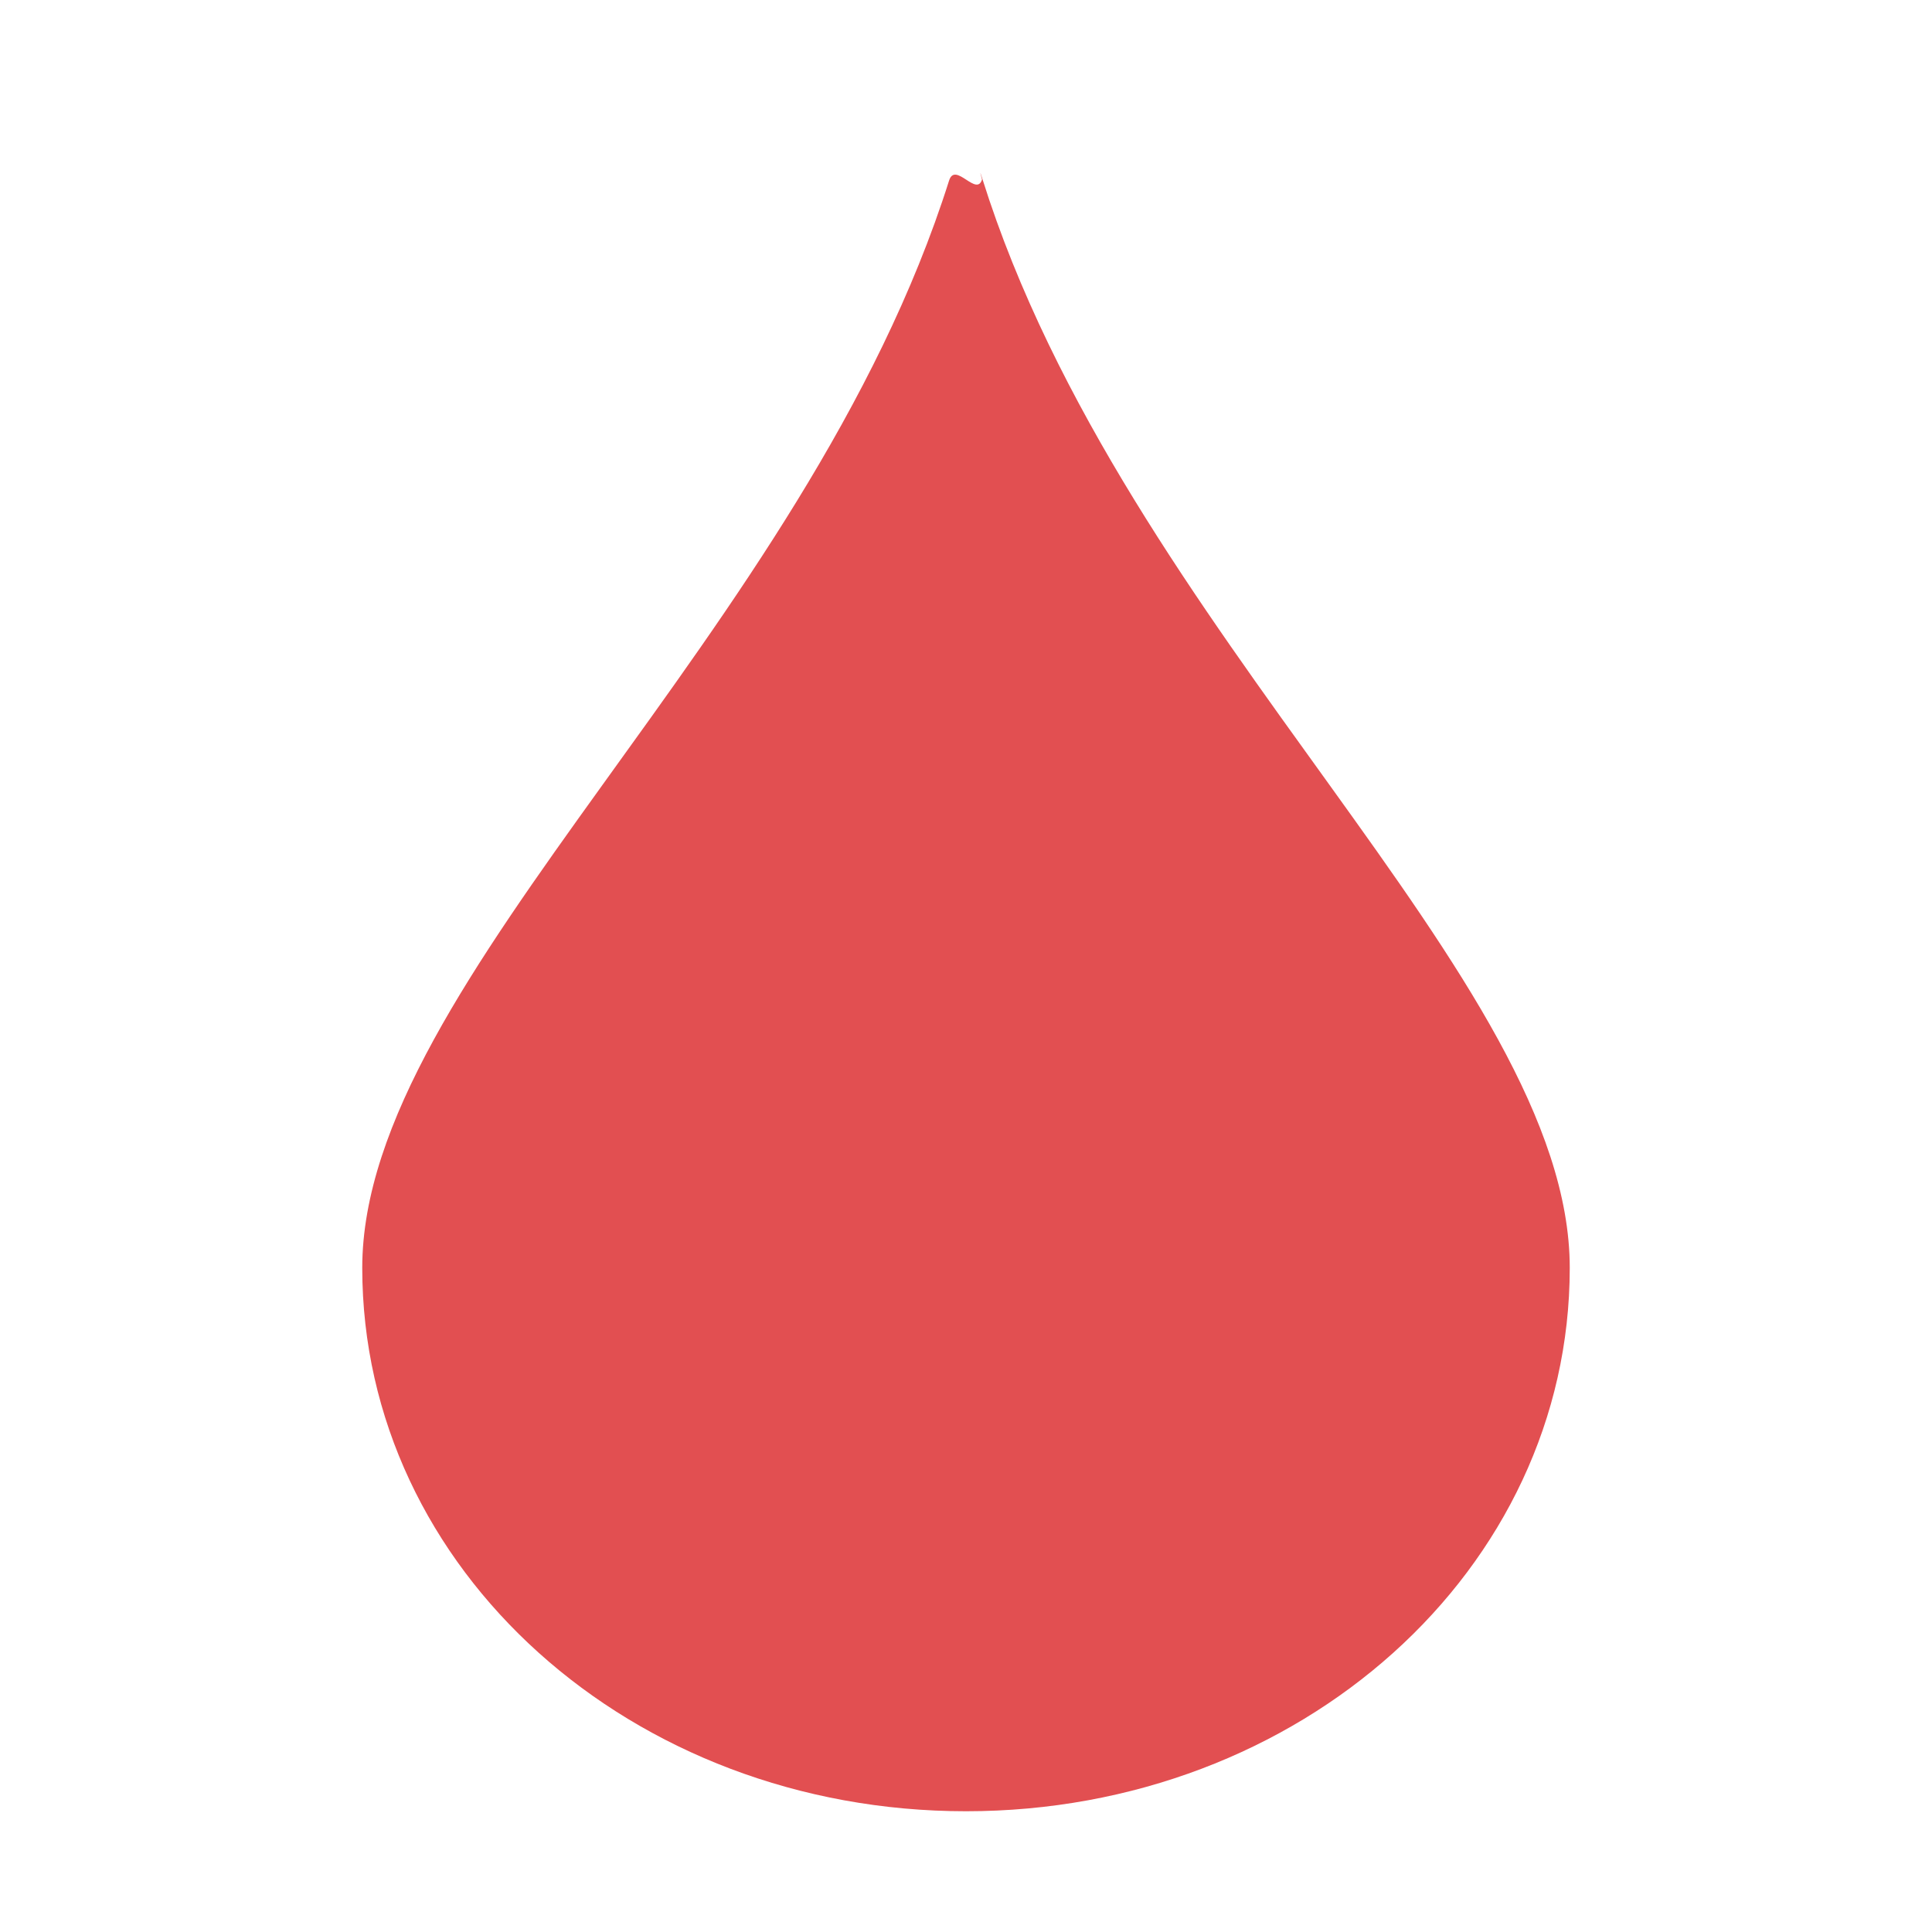 <?xml version="1.0" encoding="UTF-8" standalone="no"?>
<svg
   width="16"
   height="16"
   version="1.1"
   id="svg4"
   sodipodi:docname="colors-chromared.svg"
   inkscape:version="1.1.2 (0a00cf5339, 2022-02-04)"
   xmlns:inkscape="http://www.inkscape.org/namespaces/inkscape"
   xmlns:sodipodi="http://sodipodi.sourceforge.net/DTD/sodipodi-0.dtd"
   xmlns="http://www.w3.org/2000/svg"
   xmlns:svg="http://www.w3.org/2000/svg">
  <defs
     id="defs8" />
  <sodipodi:namedview
     id="namedview6"
     pagecolor="#ffffff"
     bordercolor="#666666"
     borderopacity="1.0"
     inkscape:pageshadow="2"
     inkscape:pageopacity="0.0"
     inkscape:pagecheckerboard="0"
     showgrid="false"
     inkscape:zoom="47.25"
     inkscape:cx="8"
     inkscape:cy="8"
     inkscape:window-width="1880"
     inkscape:window-height="966"
     inkscape:window-x="0"
     inkscape:window-y="29"
     inkscape:window-maximized="1"
     inkscape:current-layer="svg4" />
  <path
     style="fill:#e24f51"
     d="m 8.135,1.479 c 0.04,0.161 -0.05,-0.158 0,0 C 9.316,5.241 13,8.101 13,10.5 13,13 10.77,15 8,15 5.23,15 3,13 3,10.5 3,8.104 6.673,5.249 7.86,1.495 c 0.052,-0.163 0.234,0.15 0.275,-0.017 z"
     id="path2"
     sodipodi:nodetypes="csssssc" />
</svg>
